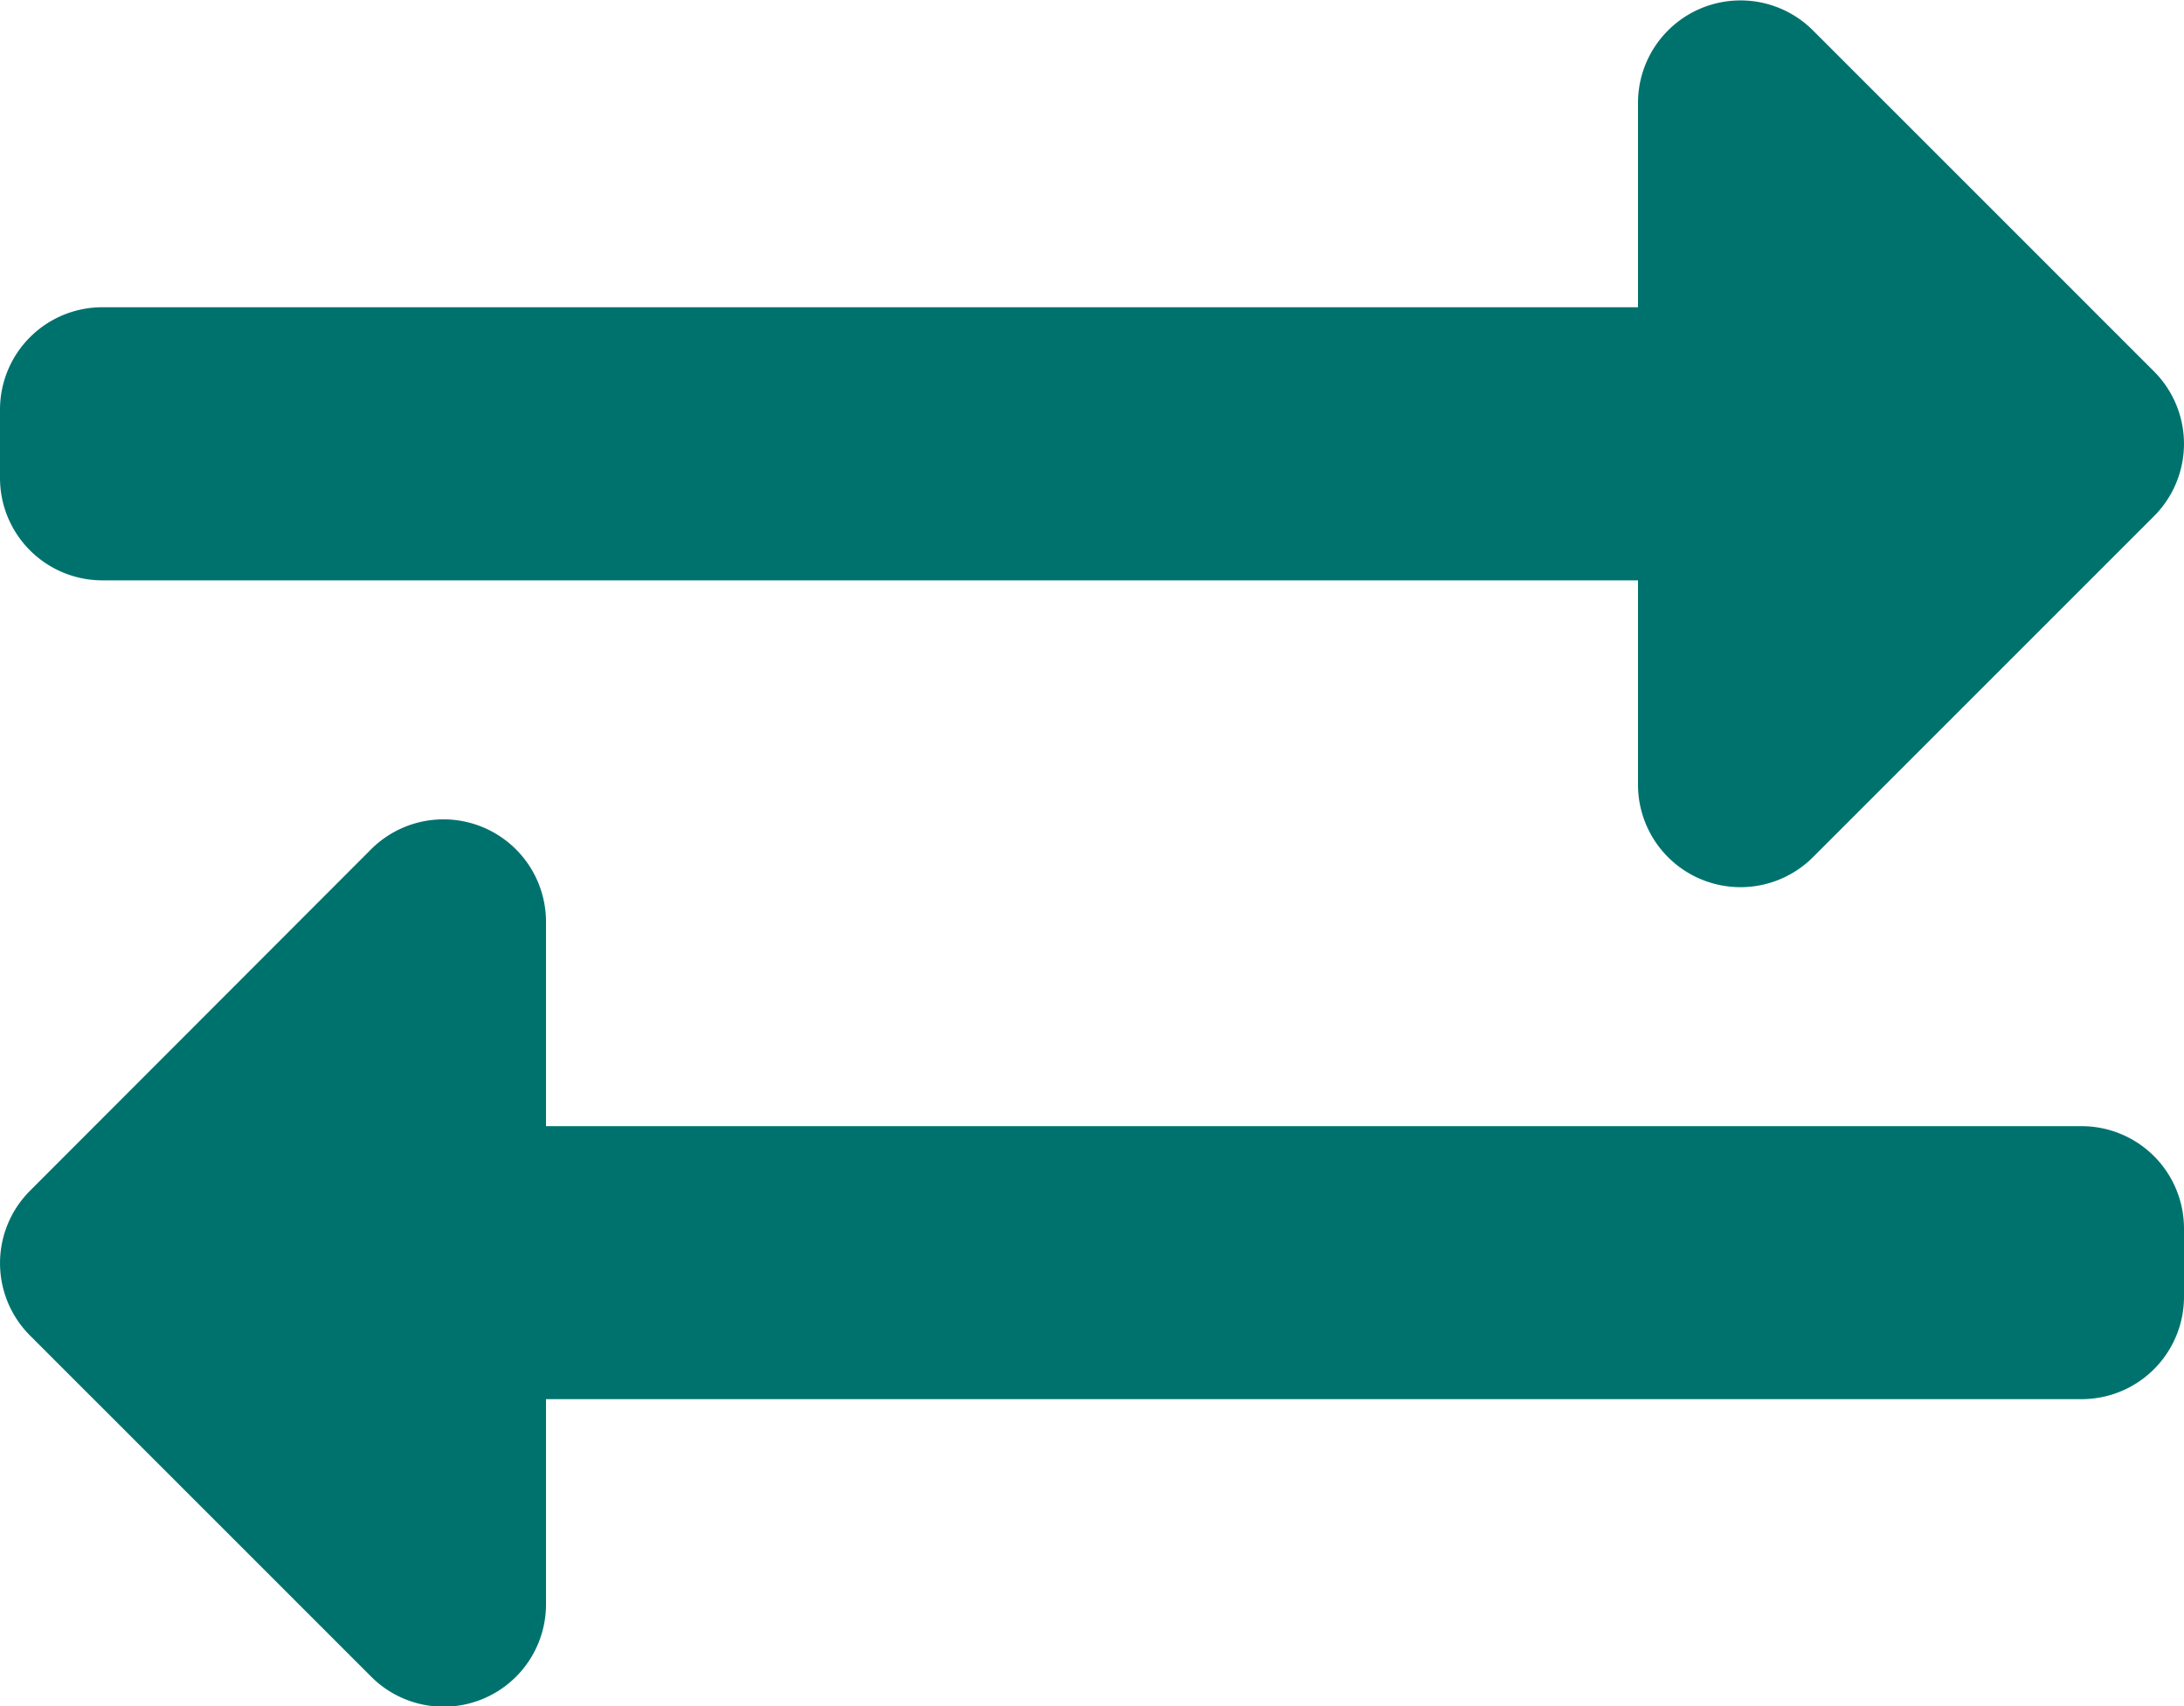 <svg xmlns="http://www.w3.org/2000/svg" width="16" height="12.501" viewBox="0 0 16 12.501">
  <path id="solid_exchange-alt" data-name="solid exchange-alt" d="M0,59.477v-.5a.75.75,0,0,1,.75-.75H12v-1.5a.751.751,0,0,1,1.28-.53l2.5,2.5a.75.75,0,0,1,0,1.061l-2.5,2.5a.751.751,0,0,1-1.28-.53v-1.5H.75A.75.75,0,0,1,0,59.477Zm15.25,4.75H4v-1.5a.751.751,0,0,0-1.28-.53L.22,64.7a.75.75,0,0,0,0,1.061l2.5,2.5A.75.75,0,0,0,4,67.727v-1.5H15.25a.75.75,0,0,0,.75-.75v-.5A.75.75,0,0,0,15.25,64.227Z" transform="translate(0 -55.976)" fill="#00726e"/>
</svg>
